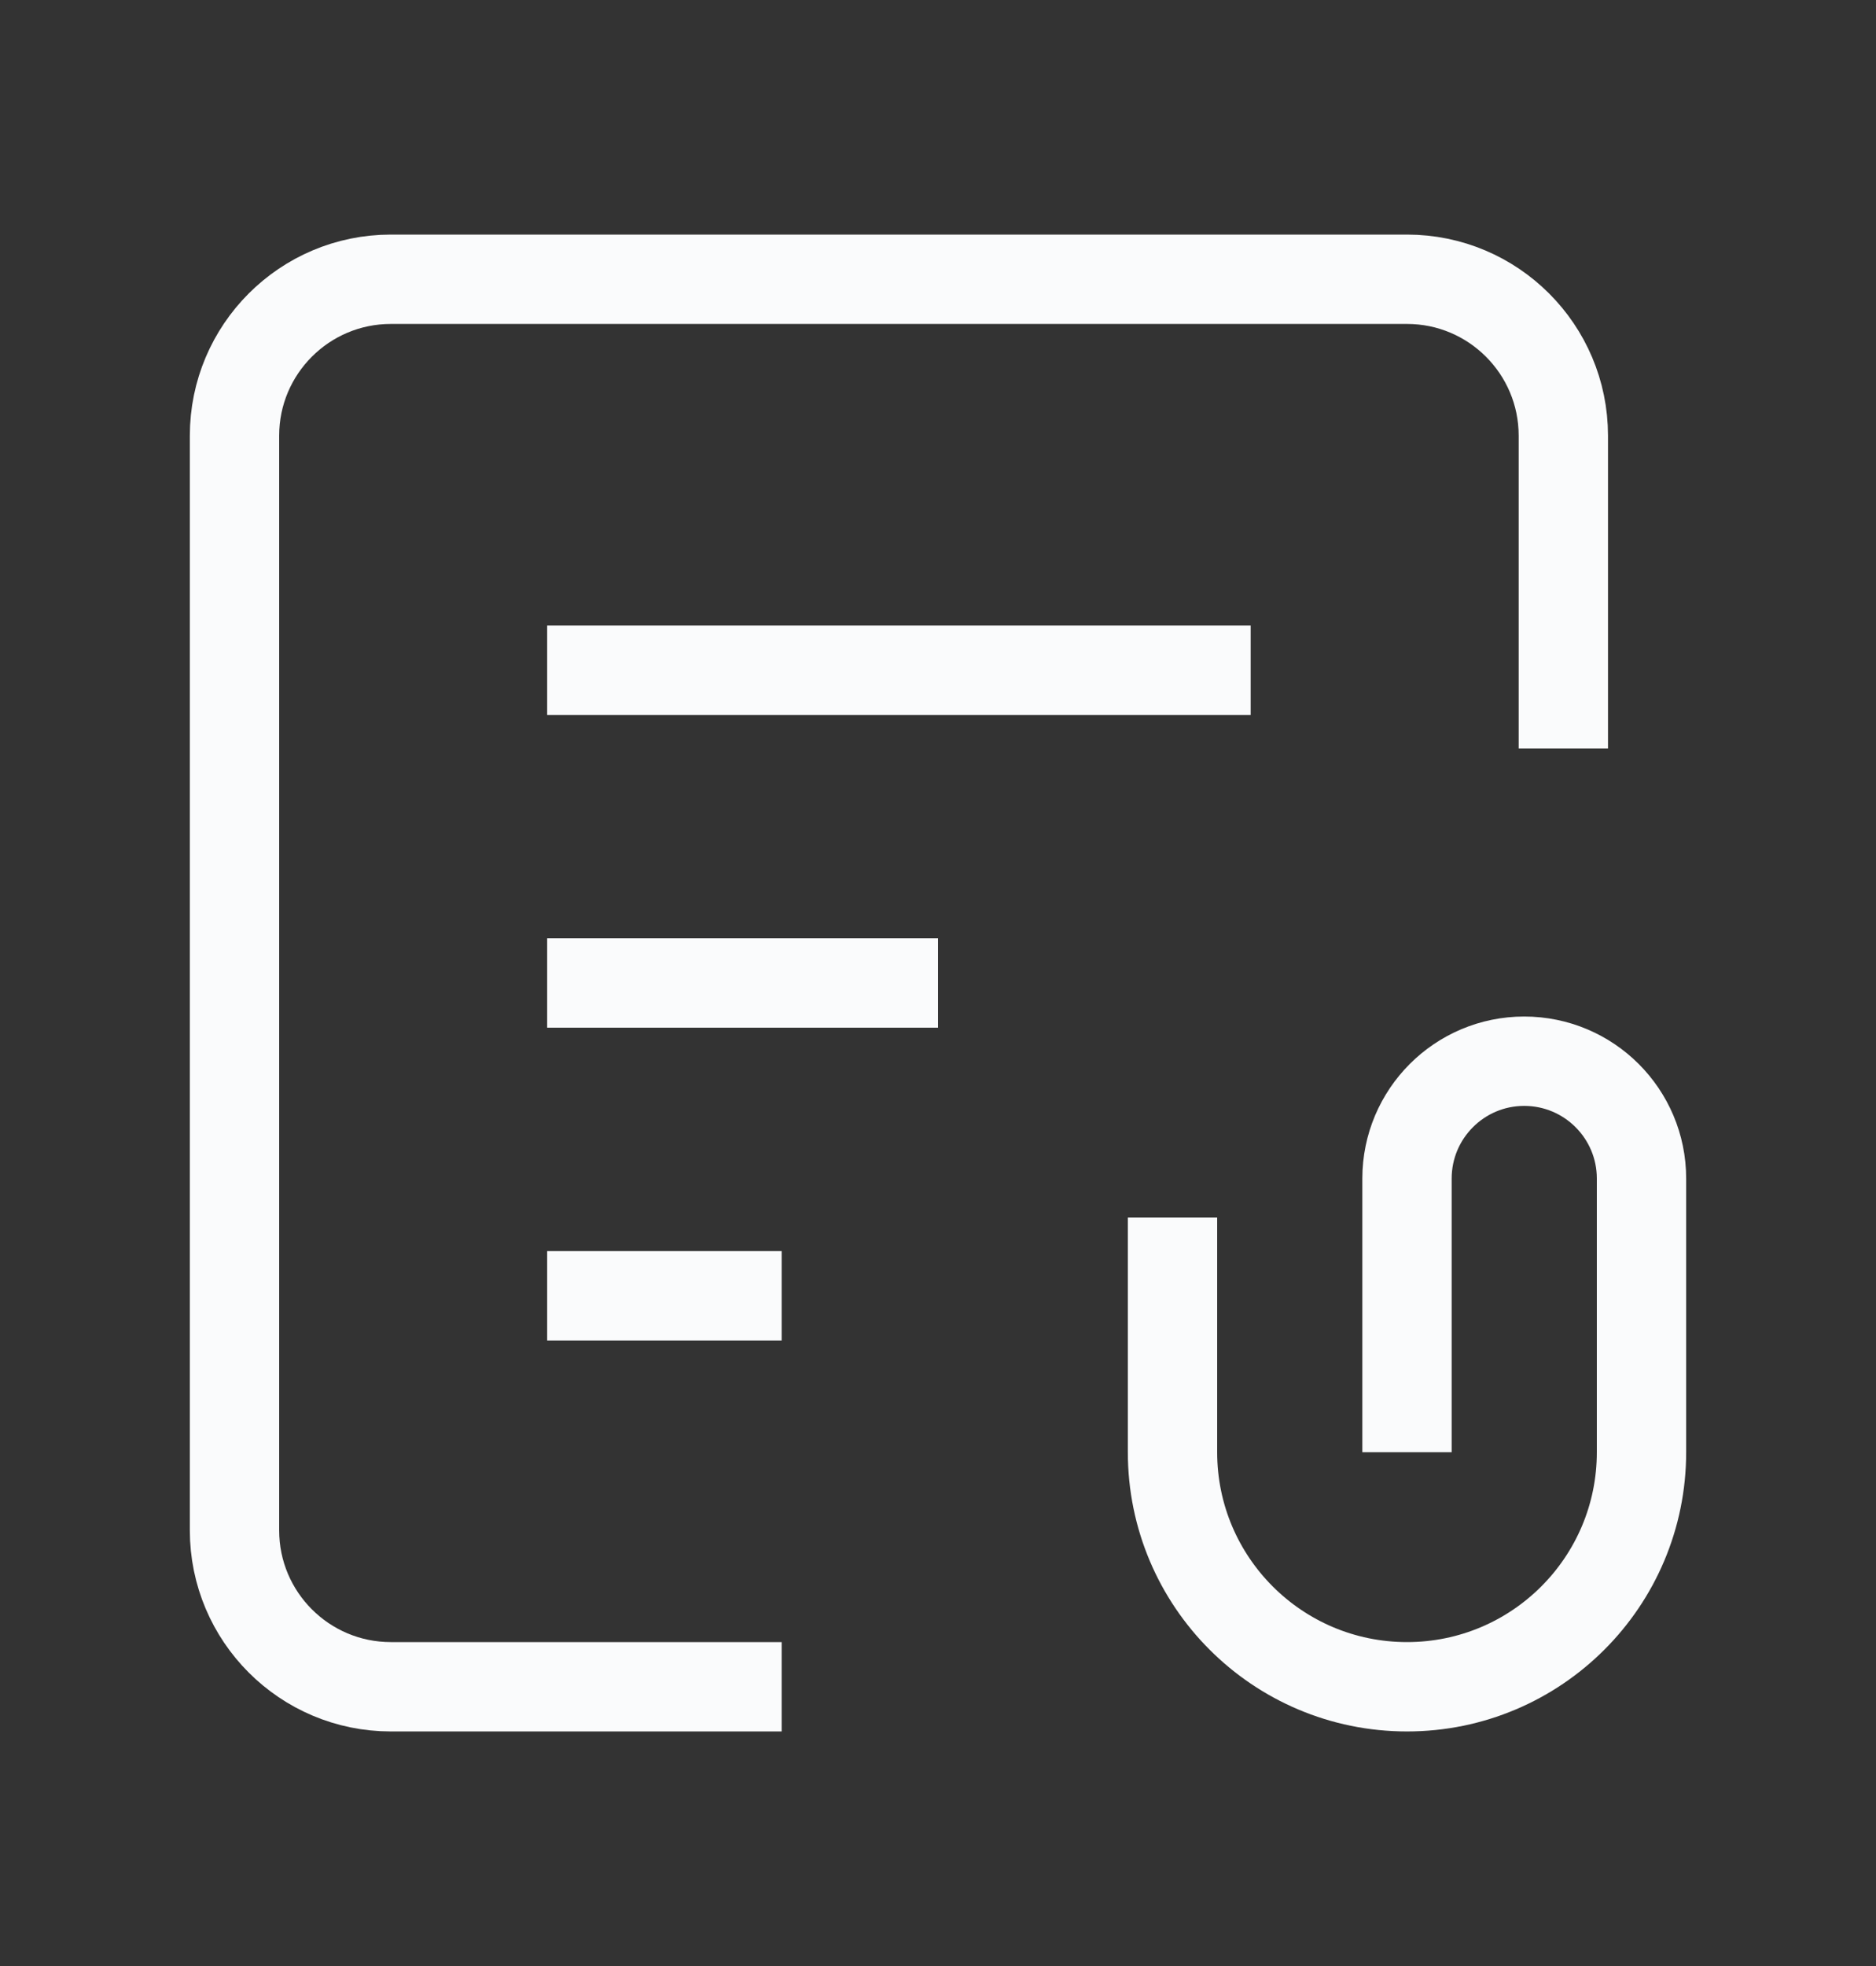 <svg width="21" height="22" viewBox="0 0 21 22" fill="none" xmlns="http://www.w3.org/2000/svg">
<rect x="0" y="0" width="21" height="22" fill="#333333" stroke="none"/>
<g id="Group">
<path id="Path" d="M17.5 8.375V4.875C17.5 3.909 16.716 3.125 15.75 3.125H4.375C3.409 3.125 2.625 3.909 2.625 4.875V17.125C2.625 18.091 3.409 18.875 4.375 18.875H8.75" stroke="#FAFBFC" strokeLinecap="round" strokeLinejoin="round"/>
<path id="Path_2" d="M6.125 7.5H14" stroke="#FAFBFC" strokeLinecap="round" strokeLinejoin="round"/>
<path id="Path_3" d="M6.125 11H10.5" stroke="#FAFBFC" strokeLinecap="round" strokeLinejoin="round"/>
<path id="Path_4" d="M6.125 14.5H8.75" stroke="#FAFBFC" strokeLinecap="round" strokeLinejoin="round"/>
<path id="Path_5" d="M13.125 13.625V16.25C13.125 17.7 14.3 18.875 15.75 18.875V18.875C17.2 18.875 18.375 17.7 18.375 16.25V13.188C18.375 12.463 17.787 11.875 17.062 11.875V11.875C16.338 11.875 15.75 12.463 15.75 13.188V16.25" stroke="#FAFBFC" strokeLinecap="round" strokeLinejoin="round"/>
</g>
</svg>
